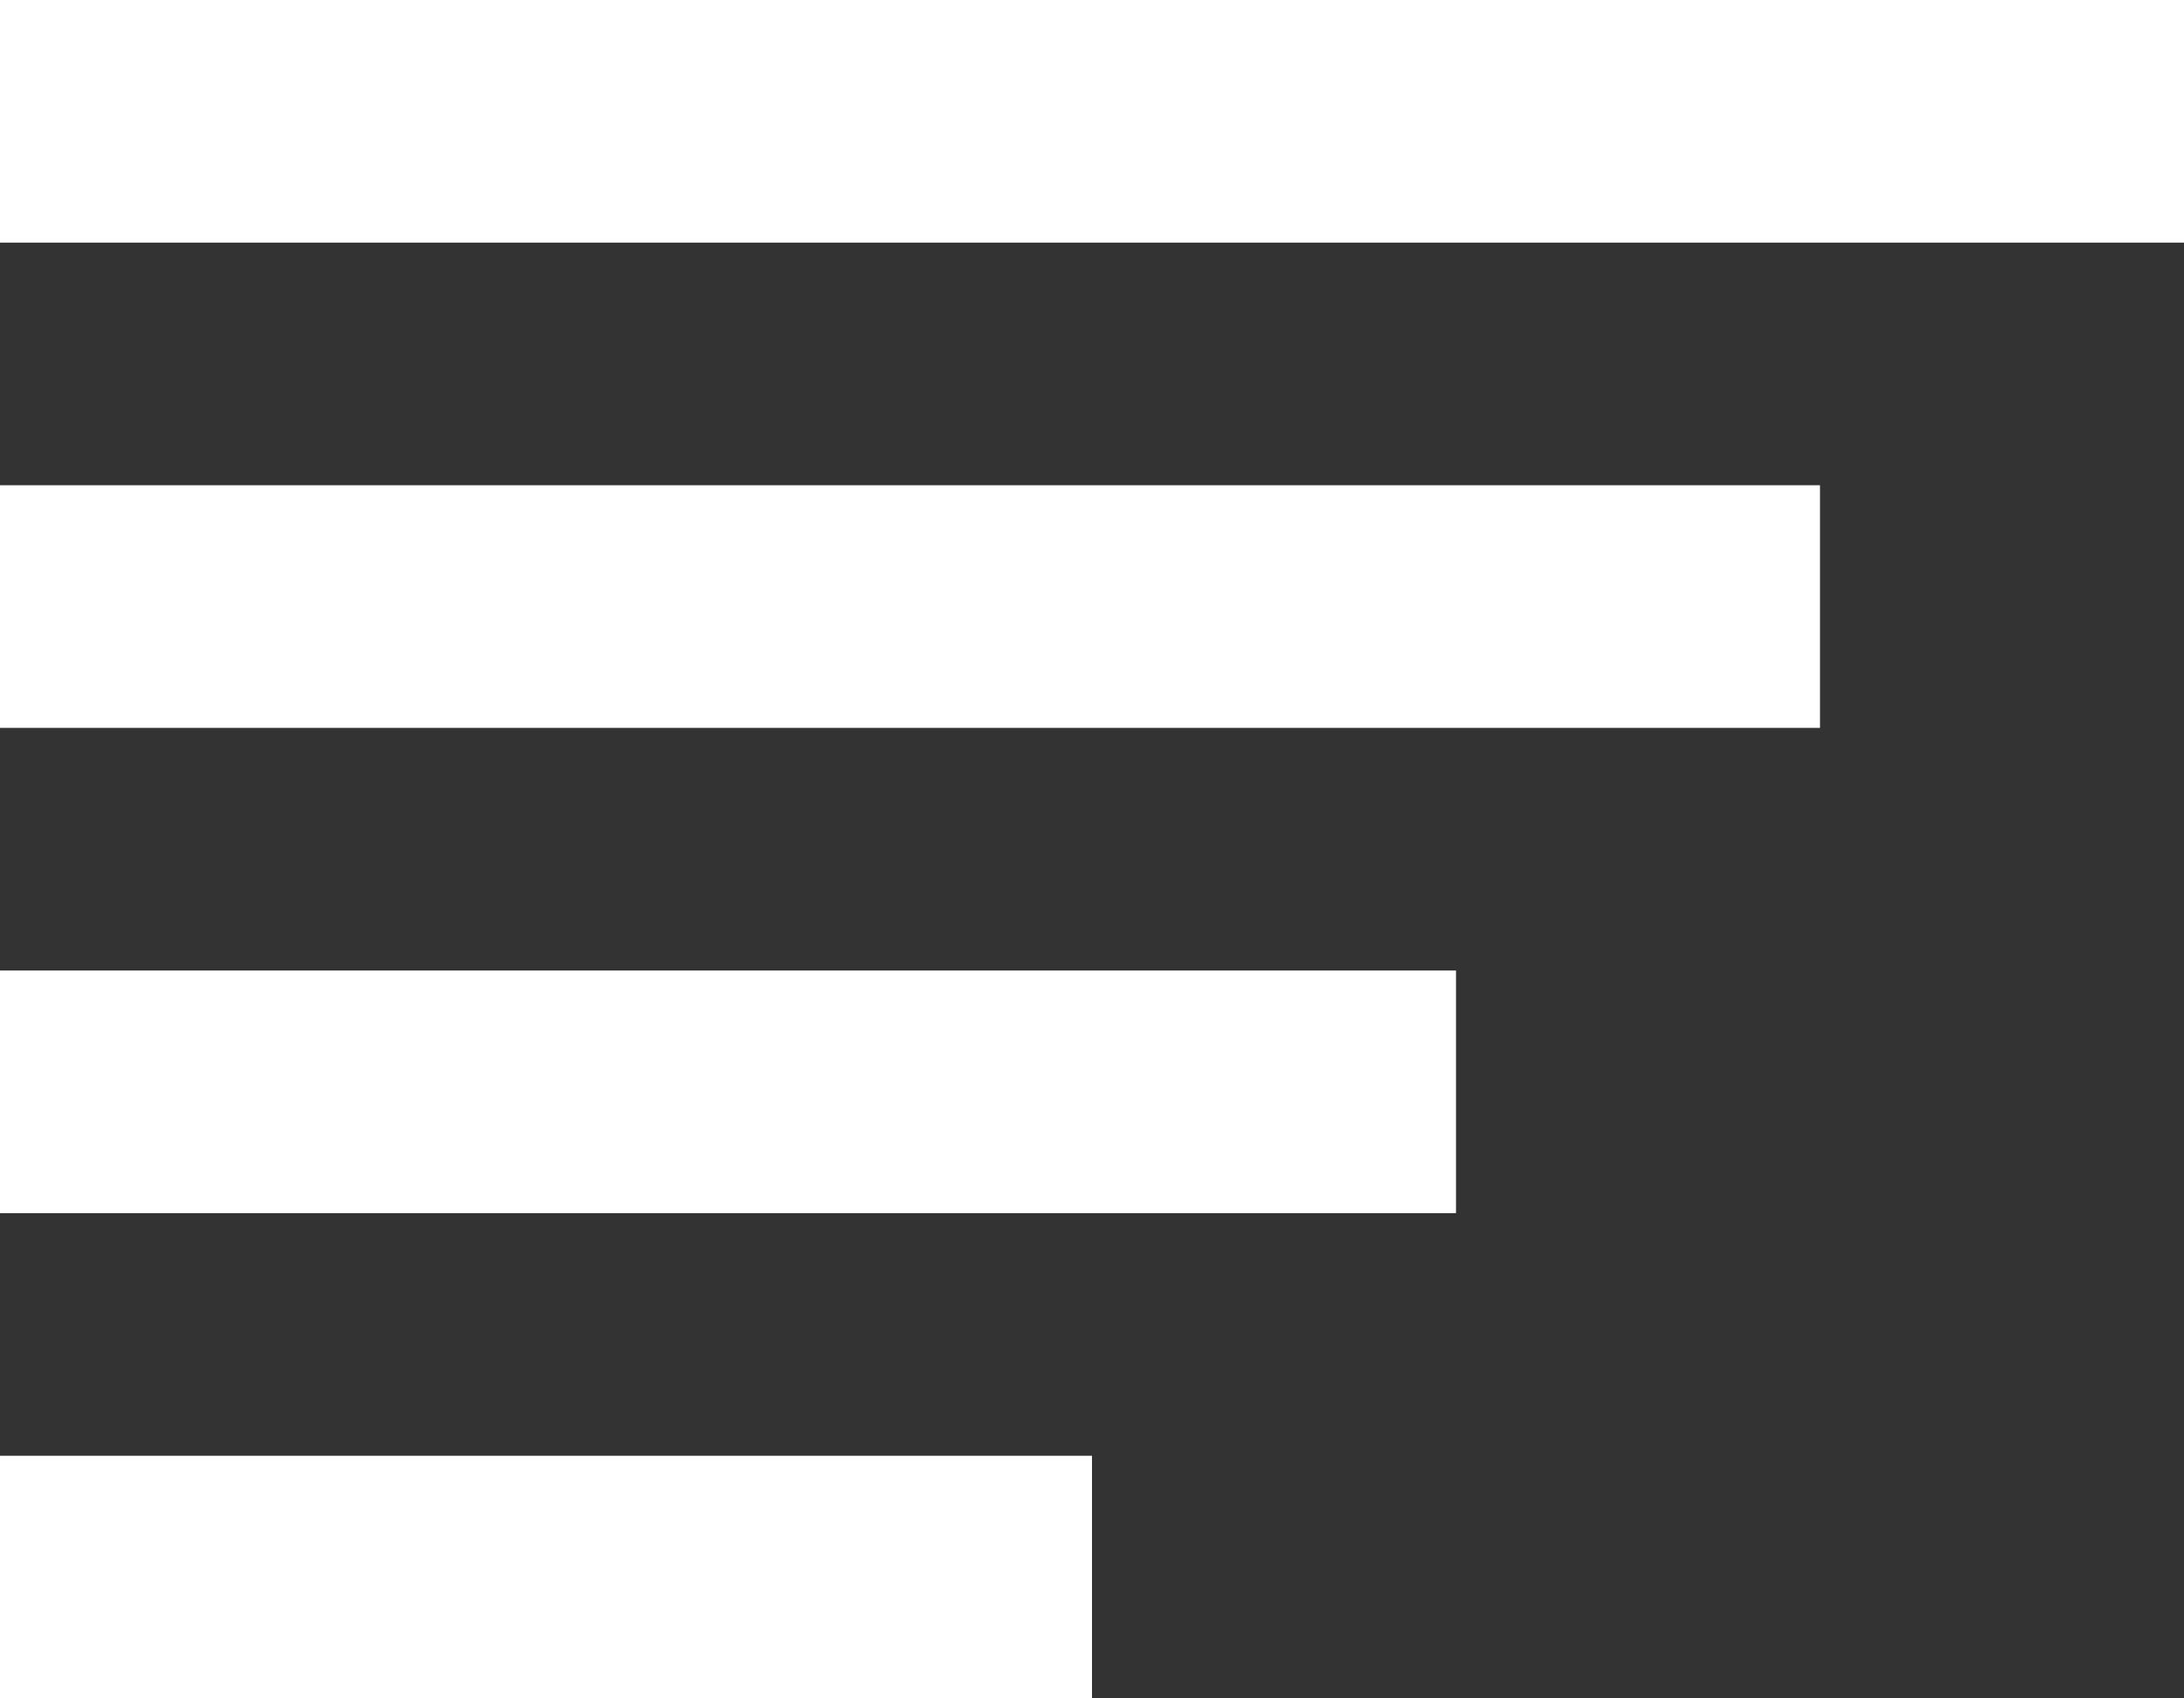 <svg
        xmlns="http://www.w3.org/2000/svg"
        xmlns:xlink="http://www.w3.org/1999/xlink"
        width="18px" height="14px">
    <rect width="100%" height="100%" fill="#333333" stroke="none"/>
    <path fill-rule="evenodd"  fill="rgb(255, 255, 255)"
          d="M-0.000,2.000 L-0.000,-0.000 L18.000,-0.000 L18.000,2.000 L-0.000,2.000 ZM15.000,6.000 L-0.000,6.000 L-0.000,4.000 L15.000,4.000 L15.000,6.000 ZM12.000,10.000 L-0.000,10.000 L-0.000,8.000 L12.000,8.000 L12.000,10.000 ZM9.000,14.000 L-0.000,14.000 L-0.000,12.000 L9.000,12.000 L9.000,14.000 Z"/>
</svg>